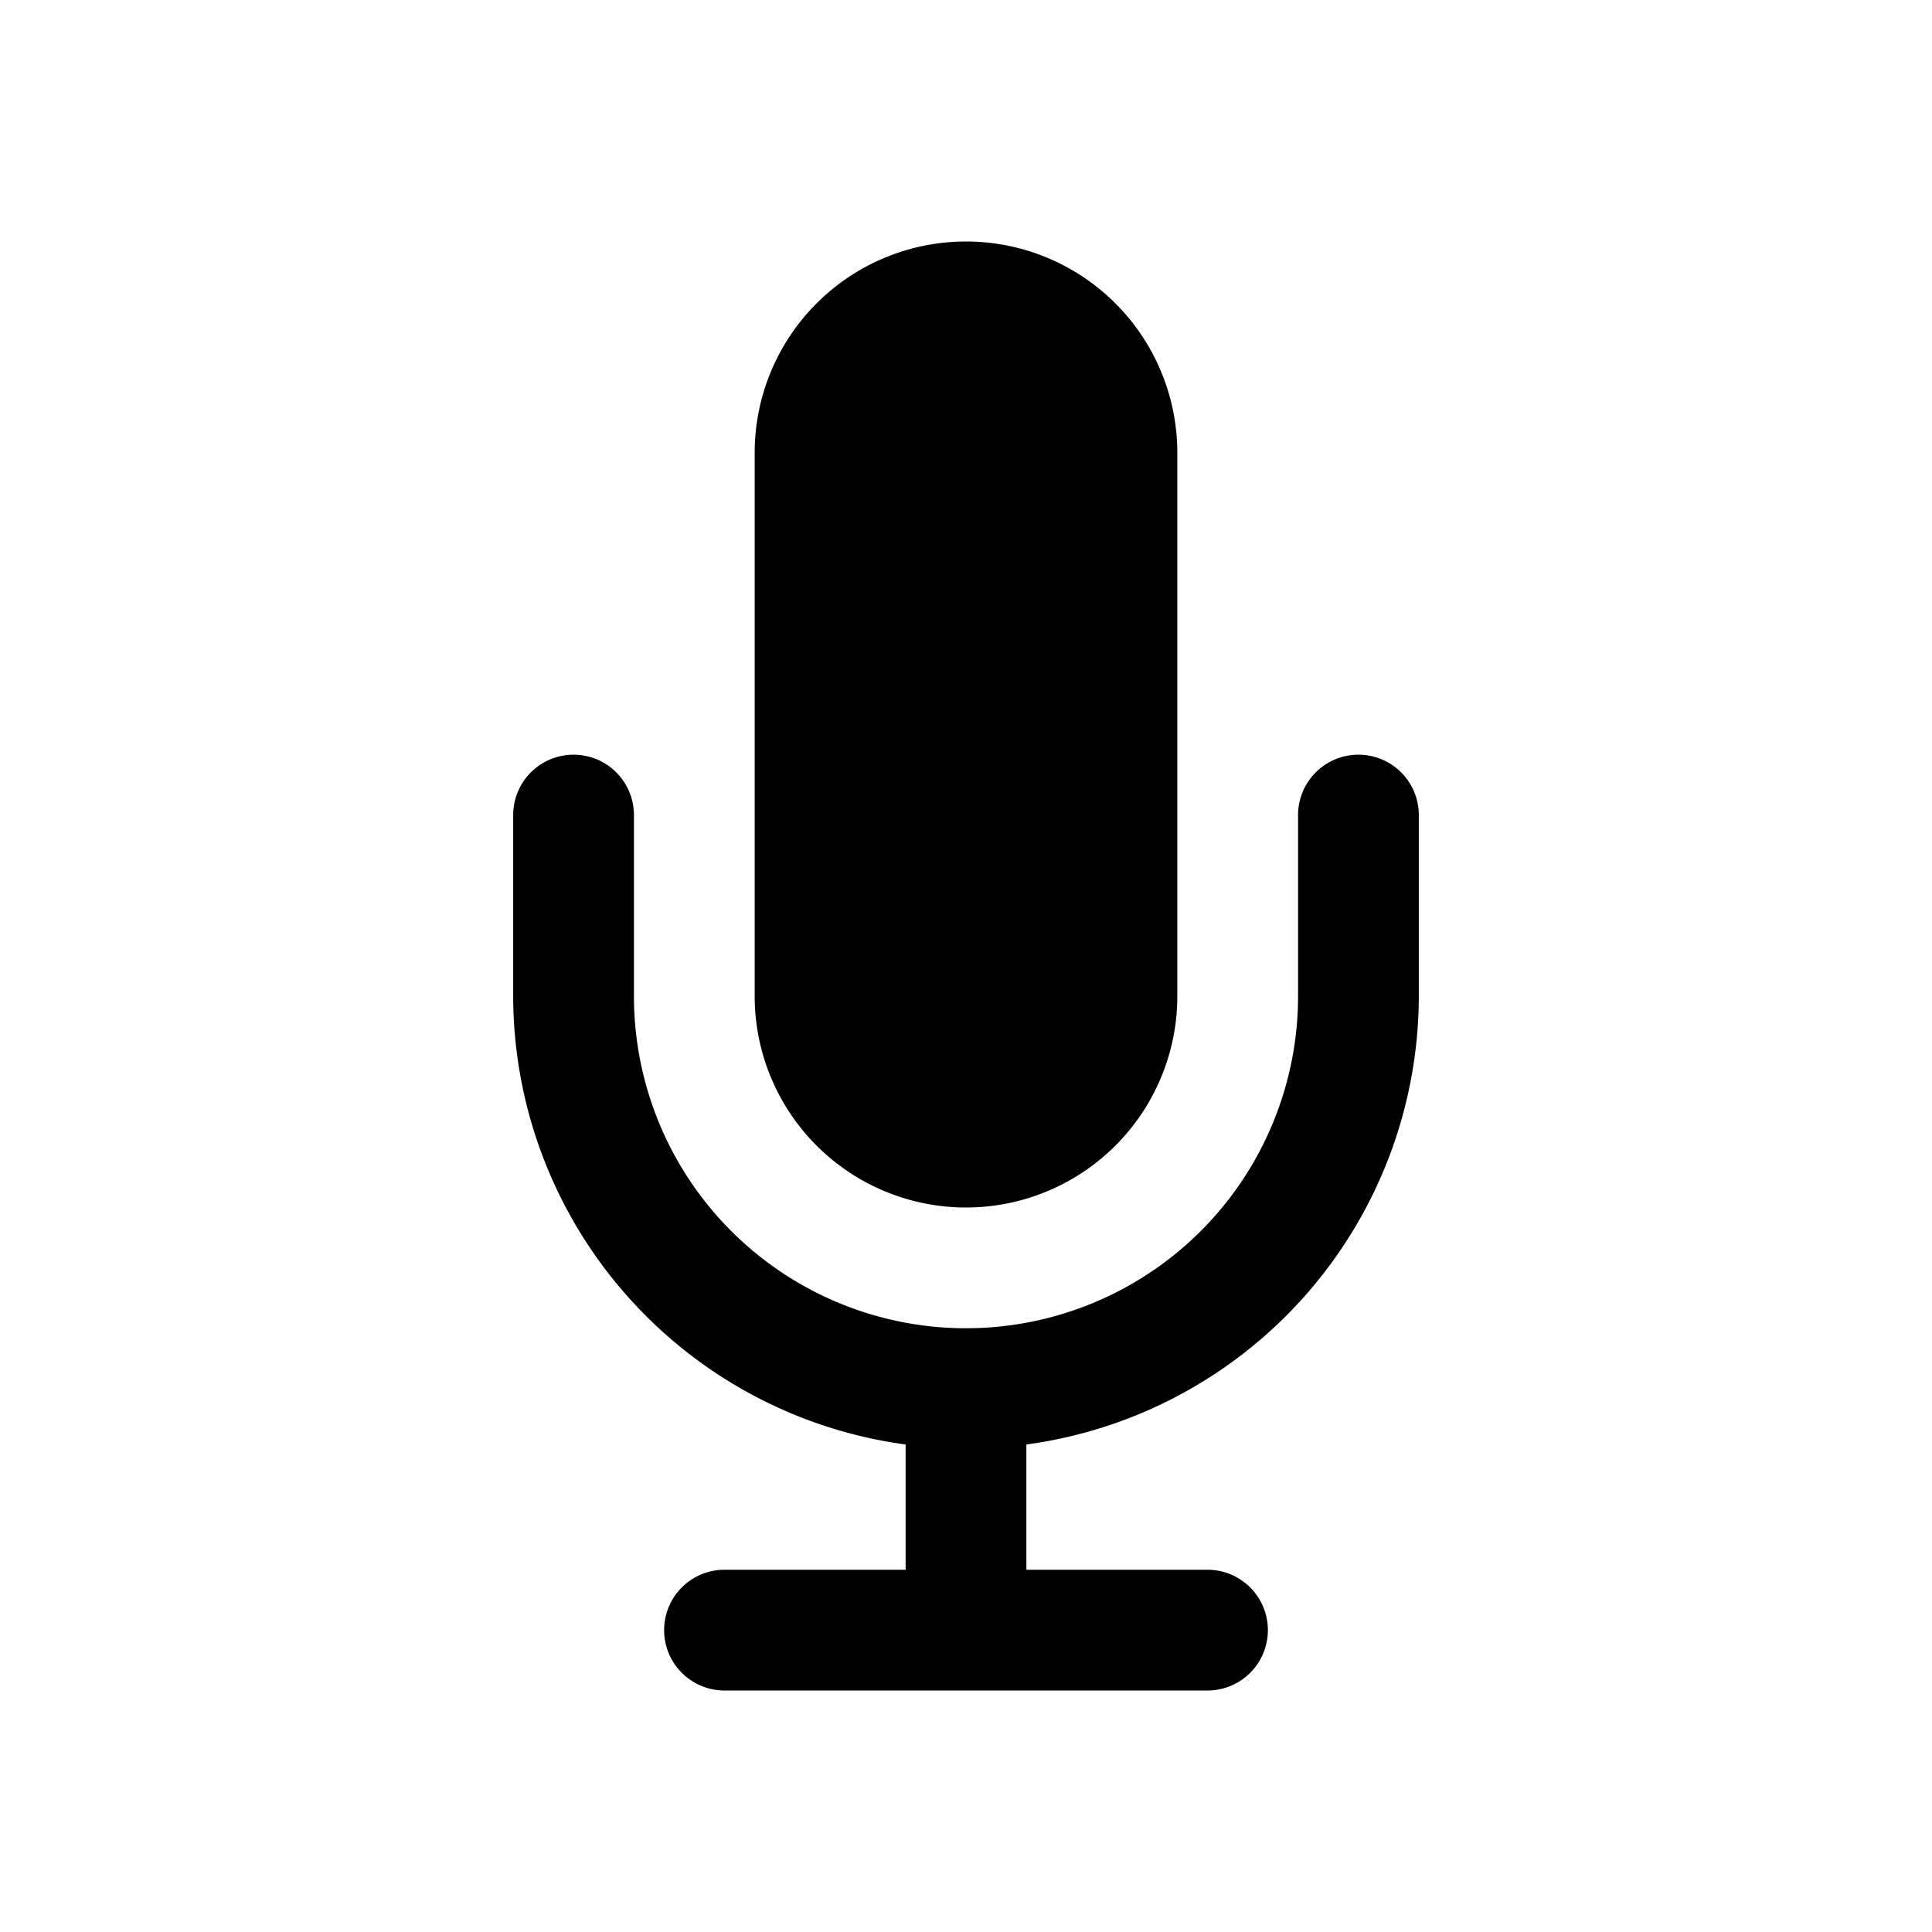 <svg id="Layer_1" data-name="Layer 1" xmlns="http://www.w3.org/2000/svg" width="64" height="64" viewBox="0 0 64 64">
  <defs>
    <style>
      .cls-1 {
        fill-rule: evenodd;
      }
    </style>
  </defs>
  <title>Icons 200</title>
  <path class="cls-1" d="M17,27a2,2,0,0,1,4,0v6a11,11,0,0,0,22,0V27a2,2,0,0,1,4,0v6A15.011,15.011,0,0,1,34,47.851V52h6a2,2,0,1,1,0,4H24a2,2,0,0,1,0-4h6V47.851A15.011,15.011,0,0,1,17,33V27ZM39,15V33a7,7,0,0,1-14,0V15A7,7,0,0,1,39,15Z"/>
</svg>
